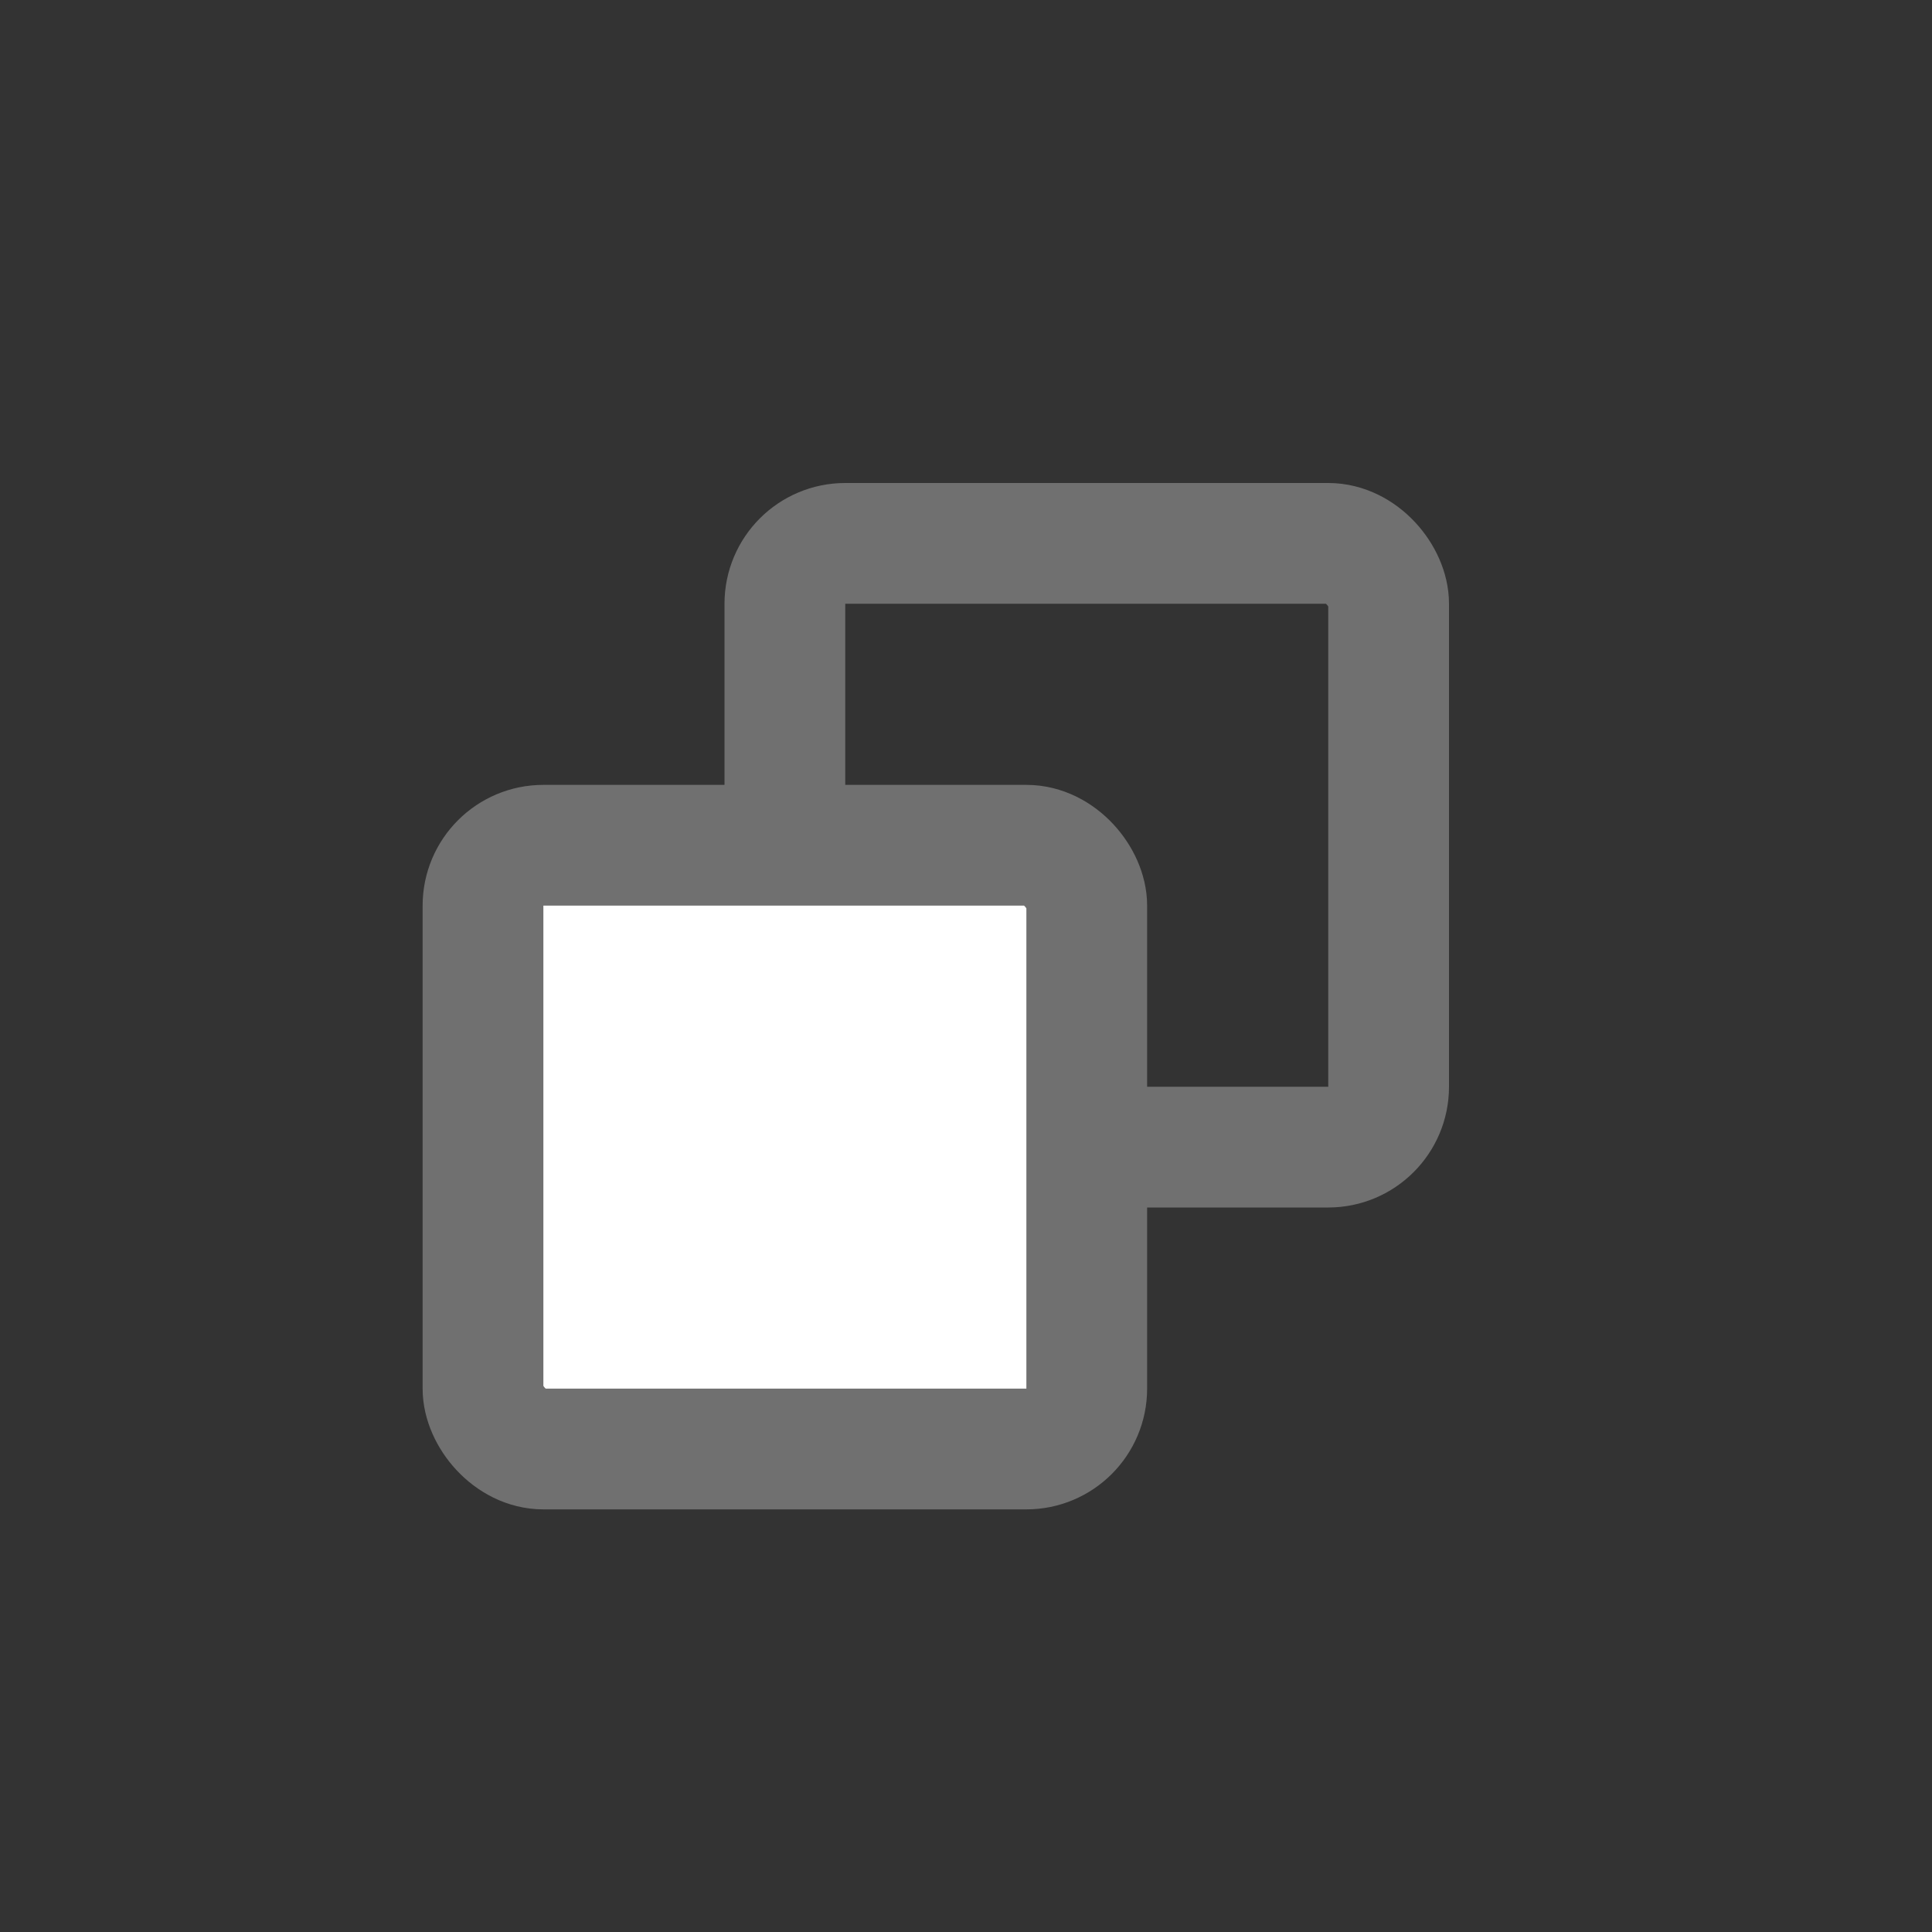 <svg width="32" height="32" viewBox="0 0 32 32" fill="none" xmlns="http://www.w3.org/2000/svg">
<rect x="0" y="0" width="32" height="32" fill="#333333" stroke="none"/>
<g id="Group 407">
<g id="Group 604">
<rect id="Rectangle 1531" x="13" y="9" width="10" height="10" rx="1" stroke="#707070" stroke-width="2"/>
<rect id="Rectangle 1530" x="8" y="14" width="10" height="10" rx="1" fill="white" stroke="#707070" stroke-width="2"/>
</g>
</g>
</svg>
